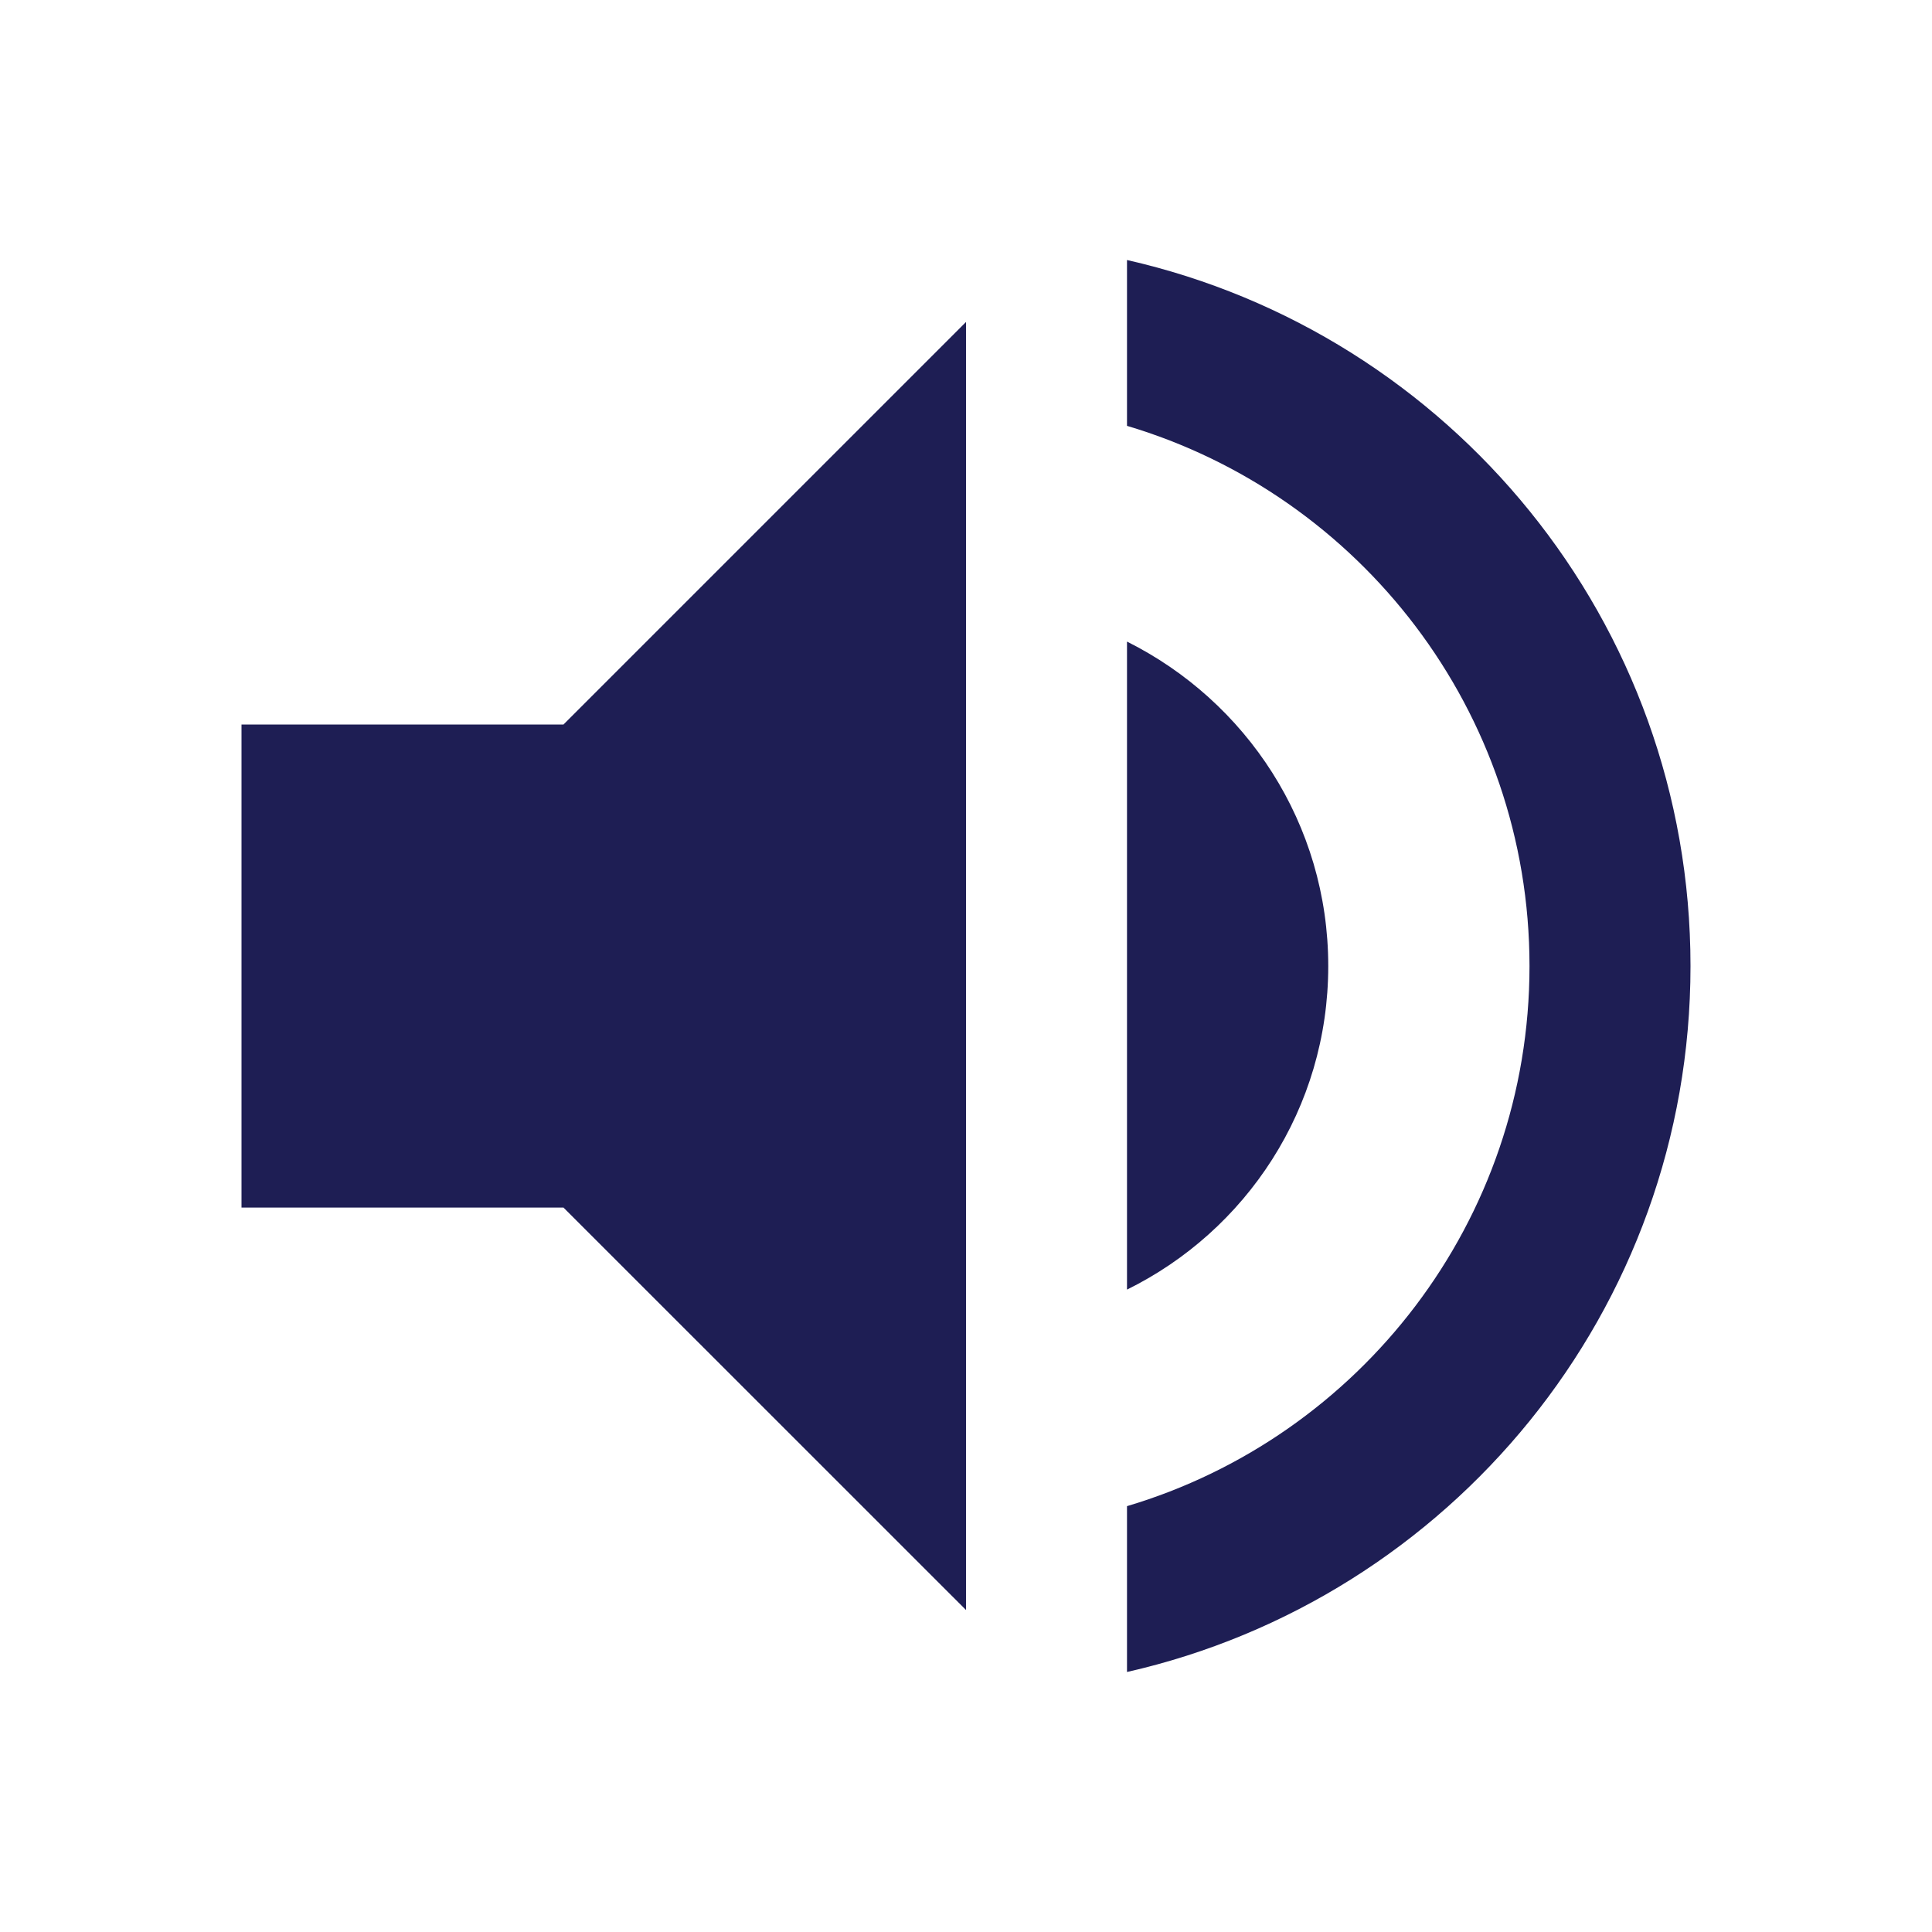 <svg width="24" height="24" viewBox="0 0 24 24" fill="none" xmlns="http://www.w3.org/2000/svg">
<g clip-path="url(#clip0_24_10913)">
<path d="M3 9V15.001H7L12 20V4L7 9H3ZM16.5 12.001C16.5 10.23 15.48 8.71 14 7.97V16.02C15.48 15.29 16.5 13.771 16.5 12.001ZM14 3.23V5.29C16.89 6.15 19 8.83 19 12.001C19 15.171 16.89 17.851 14 18.71V20.77C18.01 19.86 21 16.28 21 12.001C21 7.72 18.01 4.14 14 3.23Z" fill="#1E1E54"/>
</g>
<defs>
<clipPath id="clip0_24_10913">
<rect width="24" height="24" fill="white"/>
</clipPath>
</defs>
</svg>

